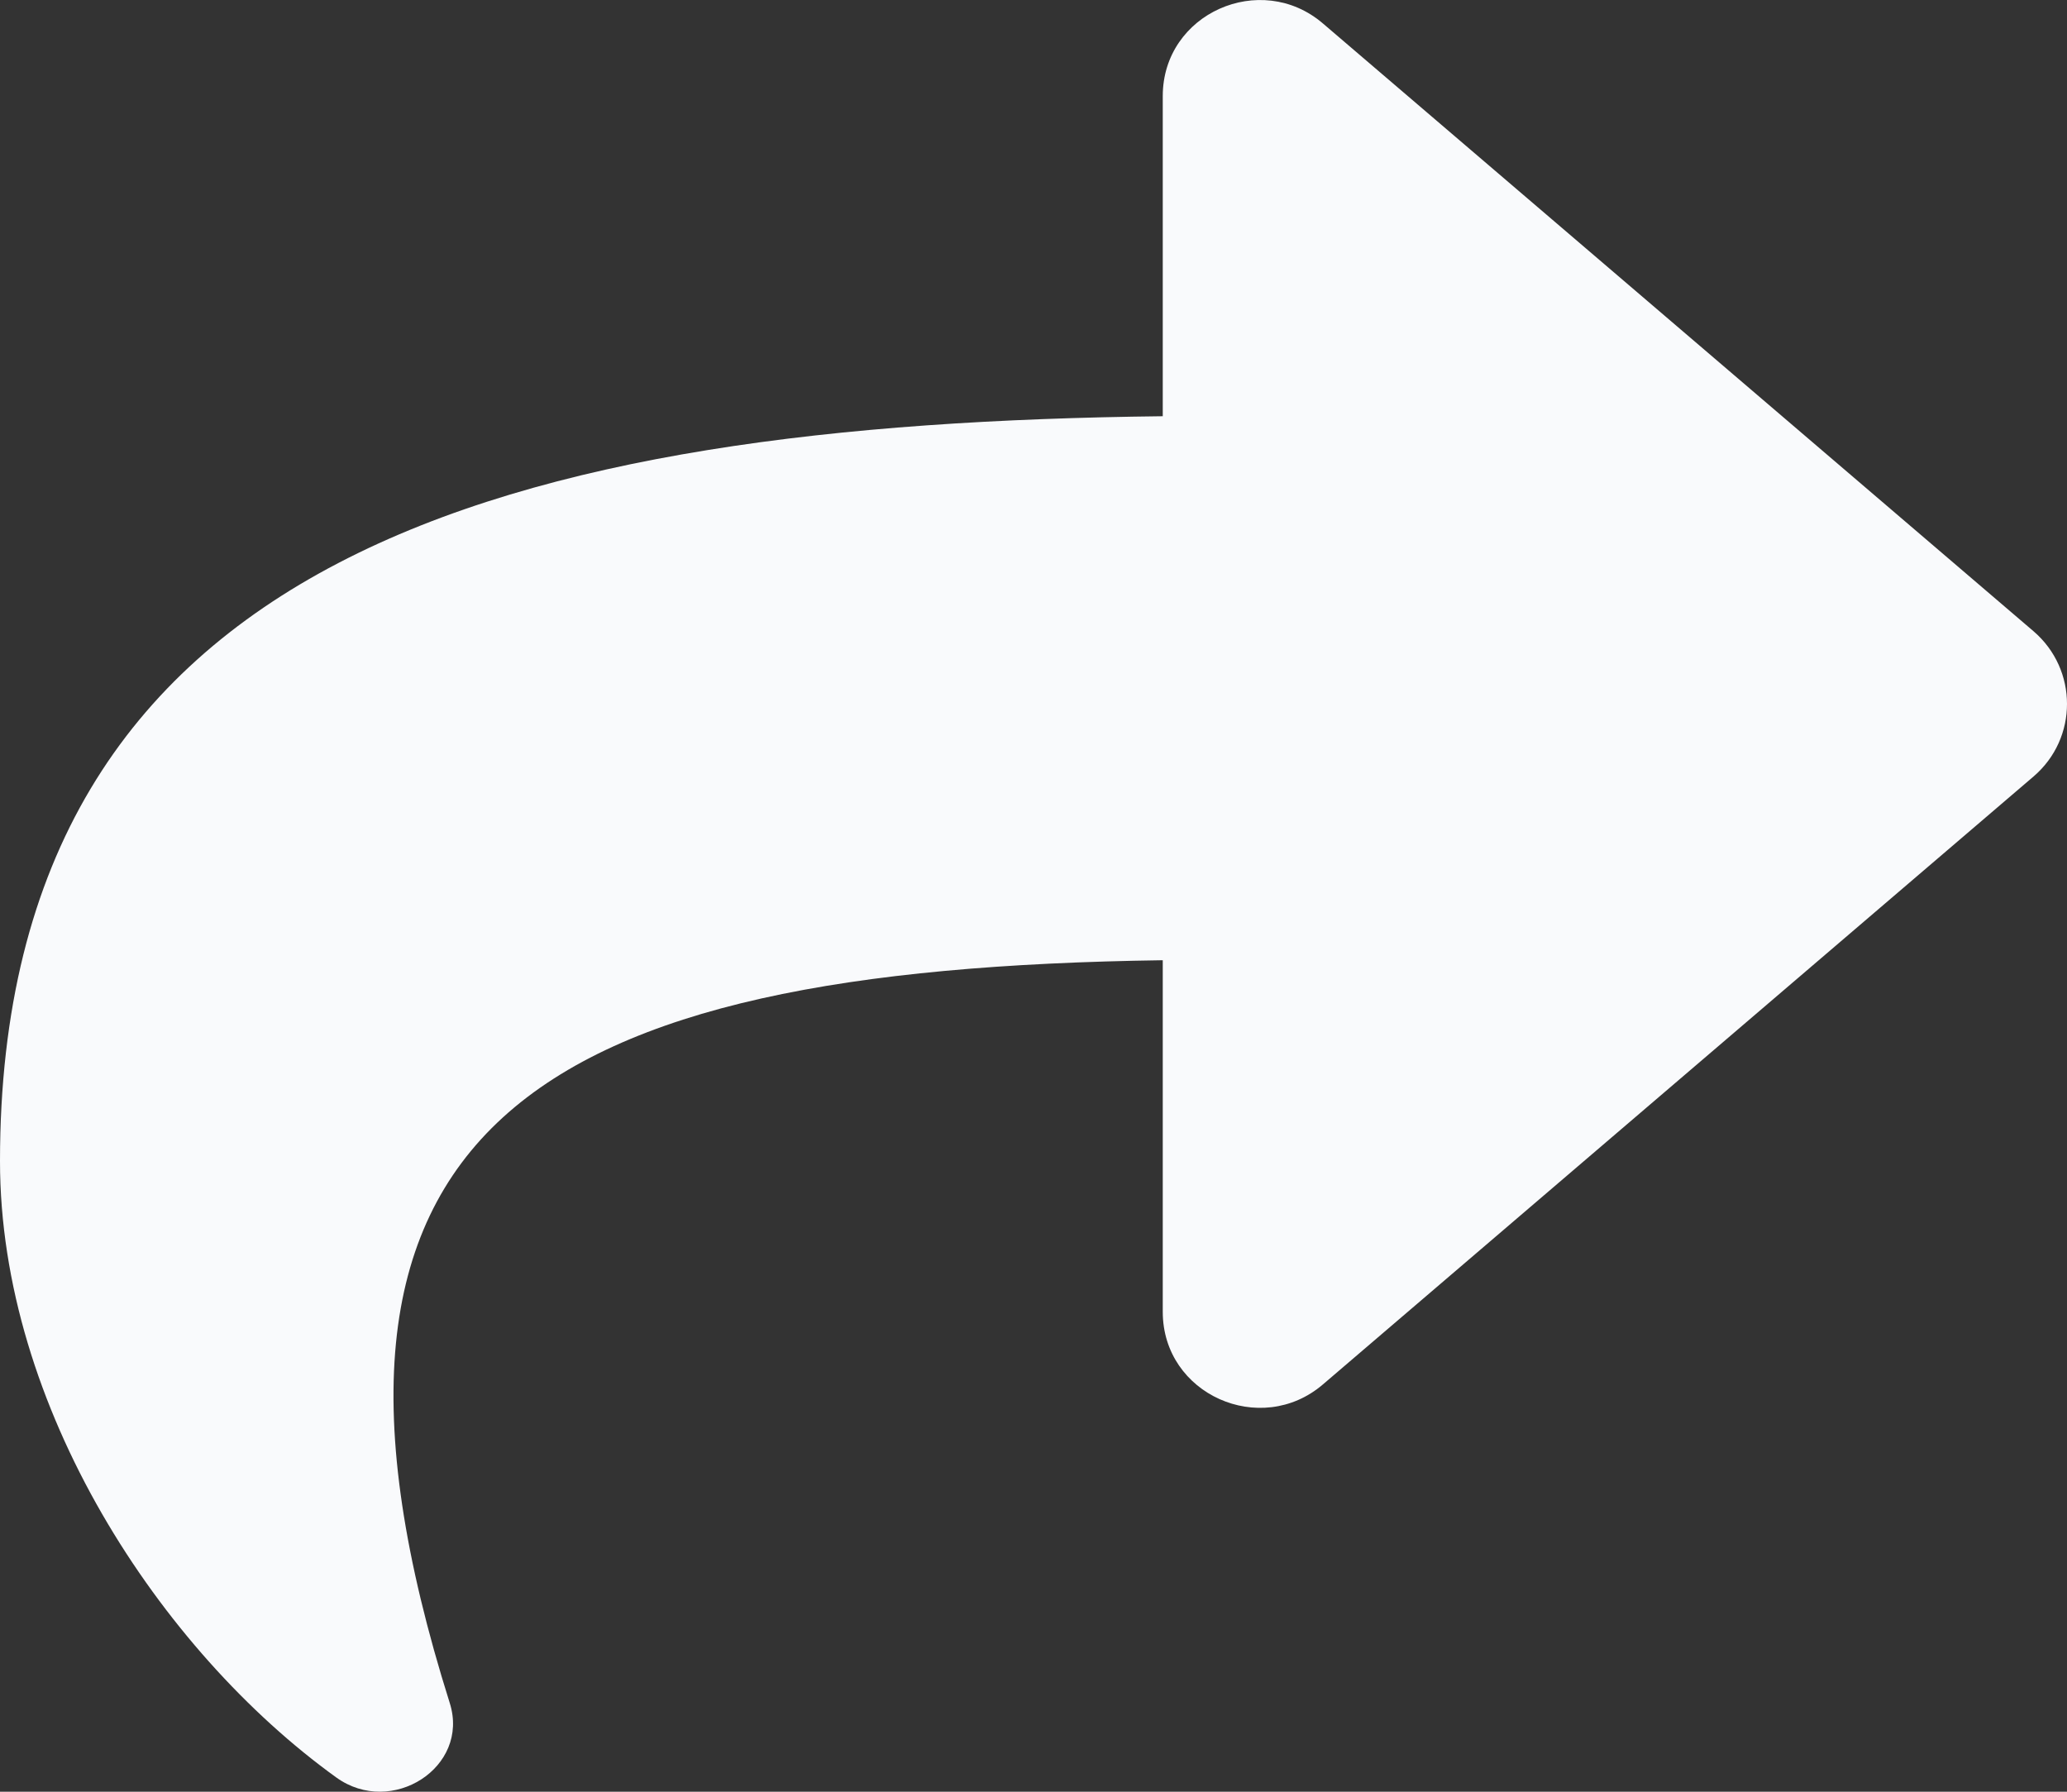 <svg width="15" height="13" viewBox="0 0 15 13" fill="none" xmlns="http://www.w3.org/2000/svg">
<rect x="0" y="0" width="15" height="13" fill="#333333" stroke="none"/>
<path d="M14.757 4.58L9.6 0.17C9.149 -0.216 8.438 0.097 8.438 0.697V3.02C3.732 3.073 0 4.007 0 8.425C0 10.207 1.16 11.974 2.441 12.897C2.841 13.185 3.411 12.824 3.264 12.357C1.936 8.149 3.894 7.031 8.438 6.967V9.518C8.438 10.118 9.149 10.431 9.6 10.045L14.757 5.634C15.081 5.357 15.081 4.858 14.757 4.58Z" fill="#F9FAFC"/>
</svg>
